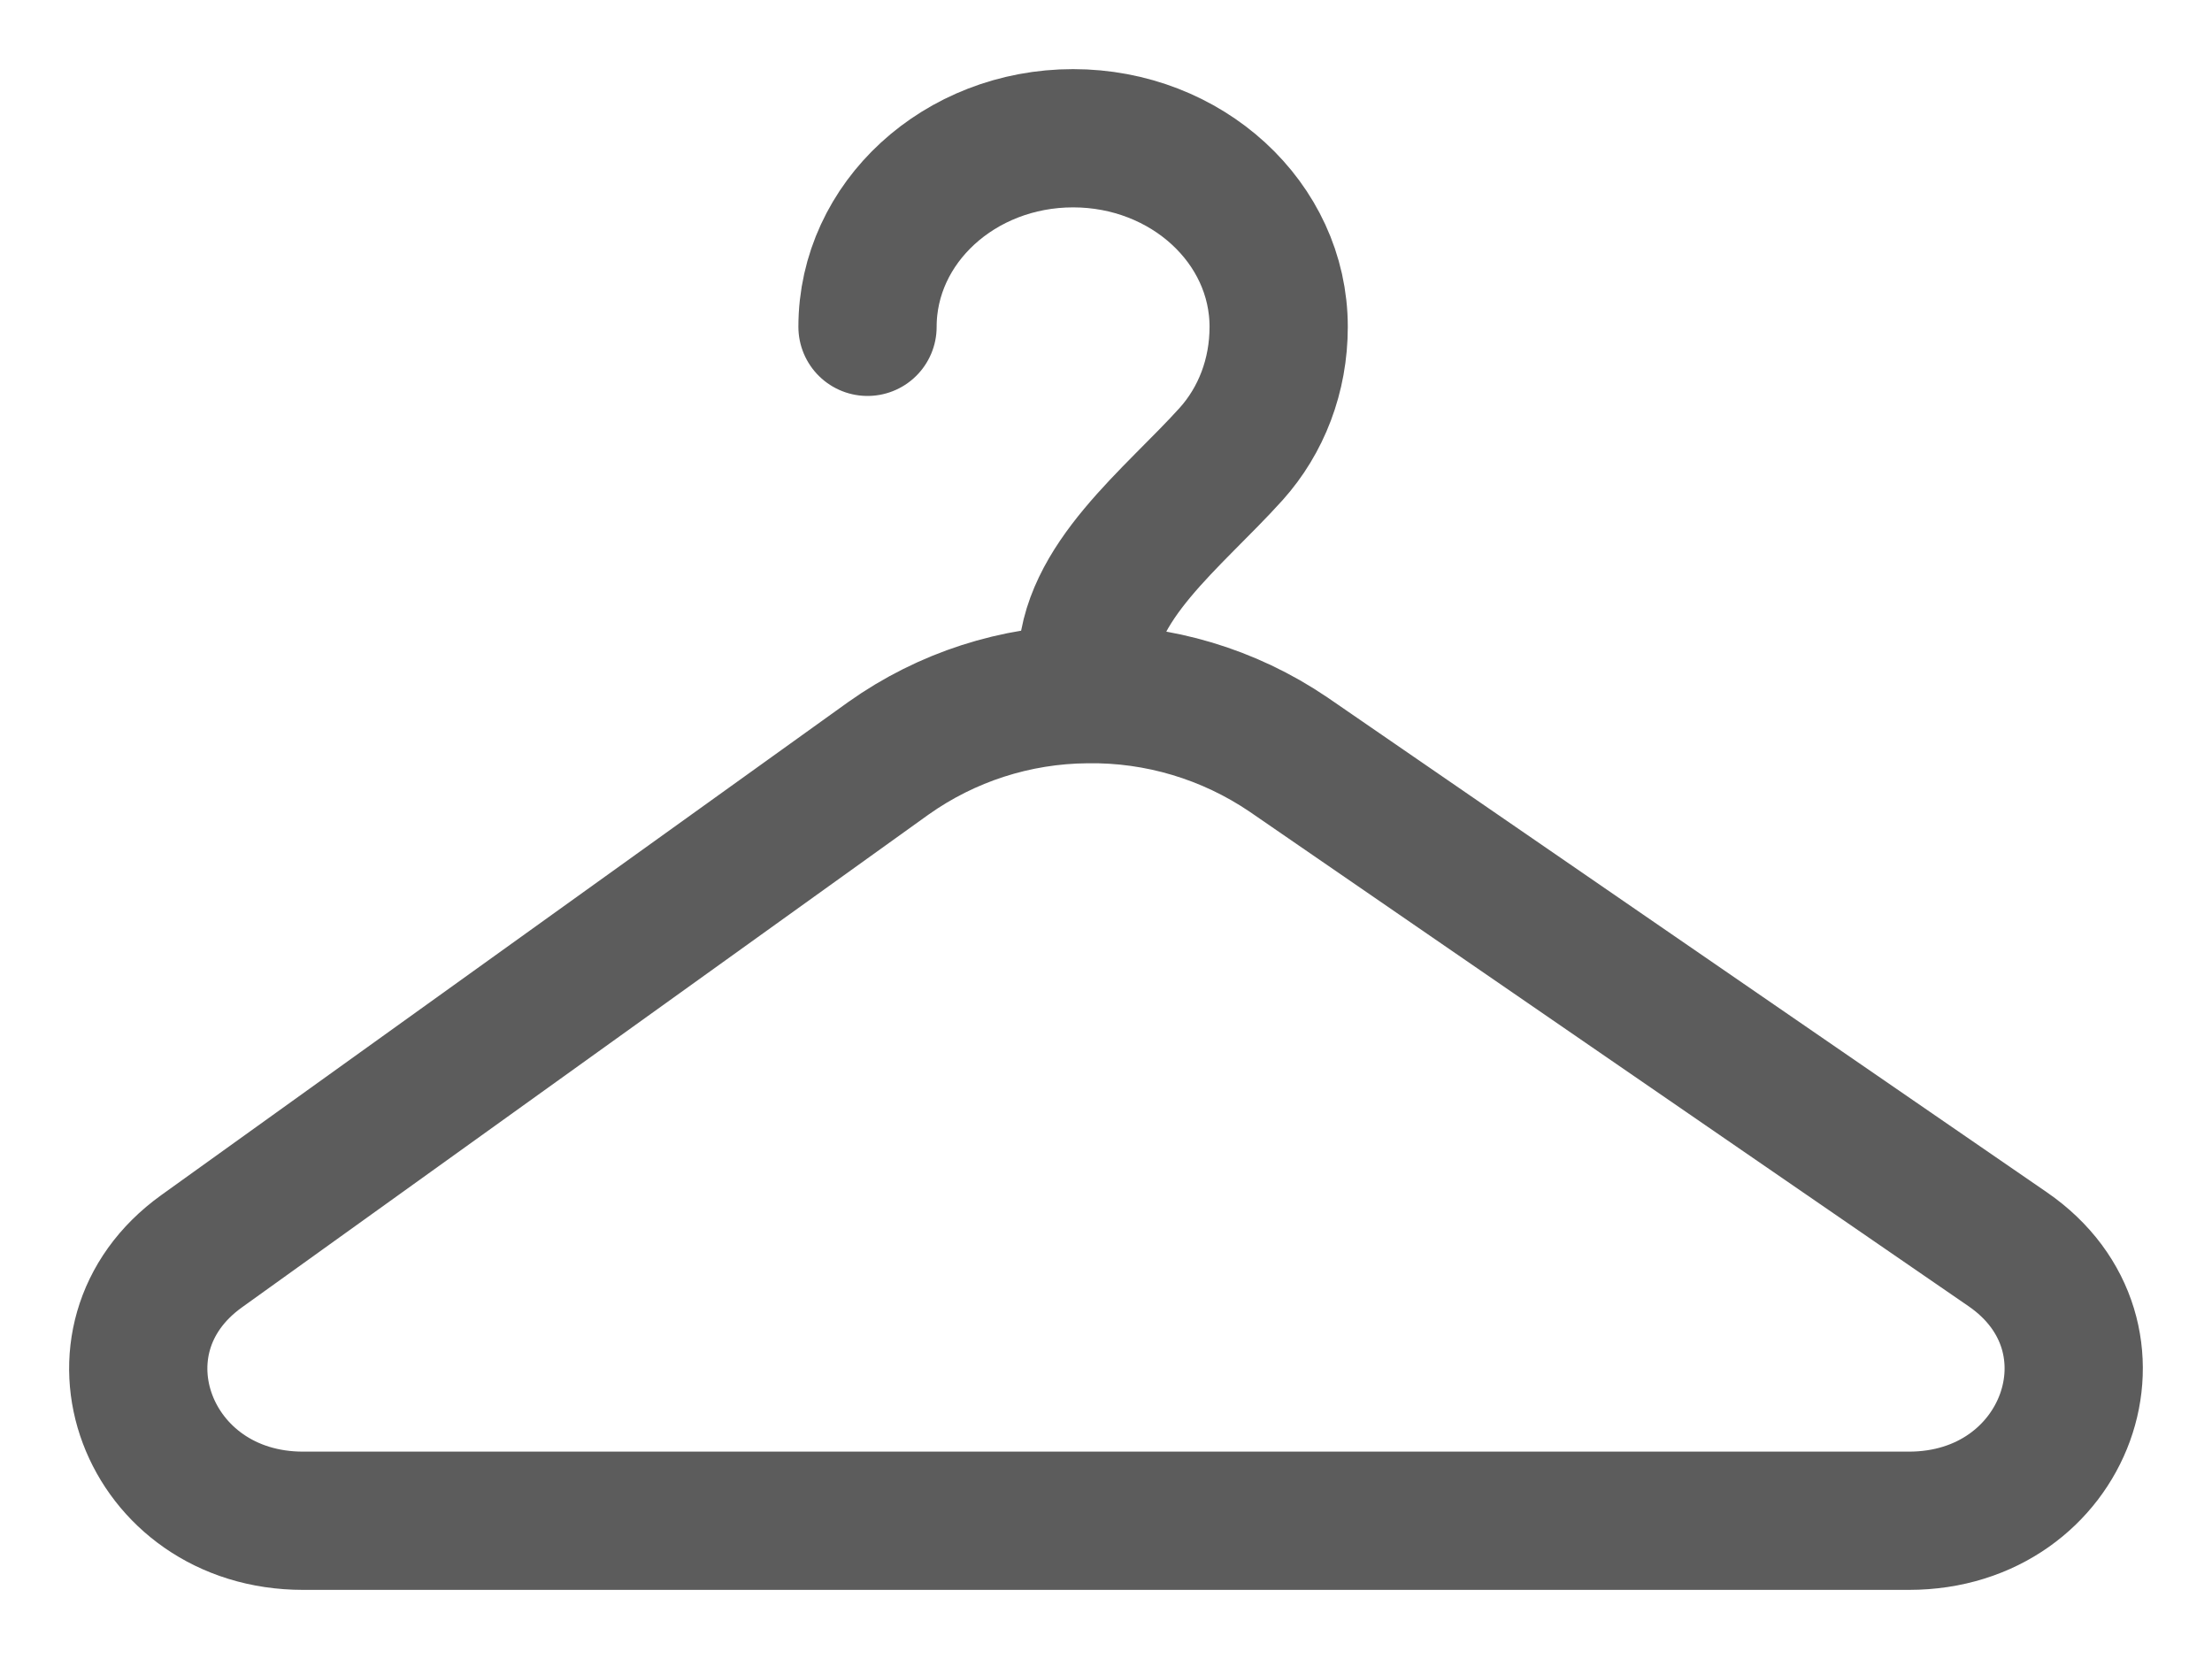 <svg width="16" height="12" viewBox="0 0 16 12" fill="none" xmlns="http://www.w3.org/2000/svg">
<path d="M6.275 2.364C6.275 1.611 6.94 1 7.762 1C8.583 1 9.249 1.611 9.249 2.364C9.249 2.718 9.123 3.041 8.905 3.284C8.487 3.748 7.862 4.216 7.862 4.819V5.021M7.862 5.021C8.379 5.013 8.888 5.165 9.319 5.457L14.522 9.036C15.436 9.665 14.951 11 13.808 11H2.192C1.061 11 0.568 9.689 1.459 9.05L6.426 5.485C6.847 5.186 7.348 5.025 7.861 5.021L7.862 5.021Z" stroke="#5C5C5C" stroke-linecap="round"/>
</svg>
